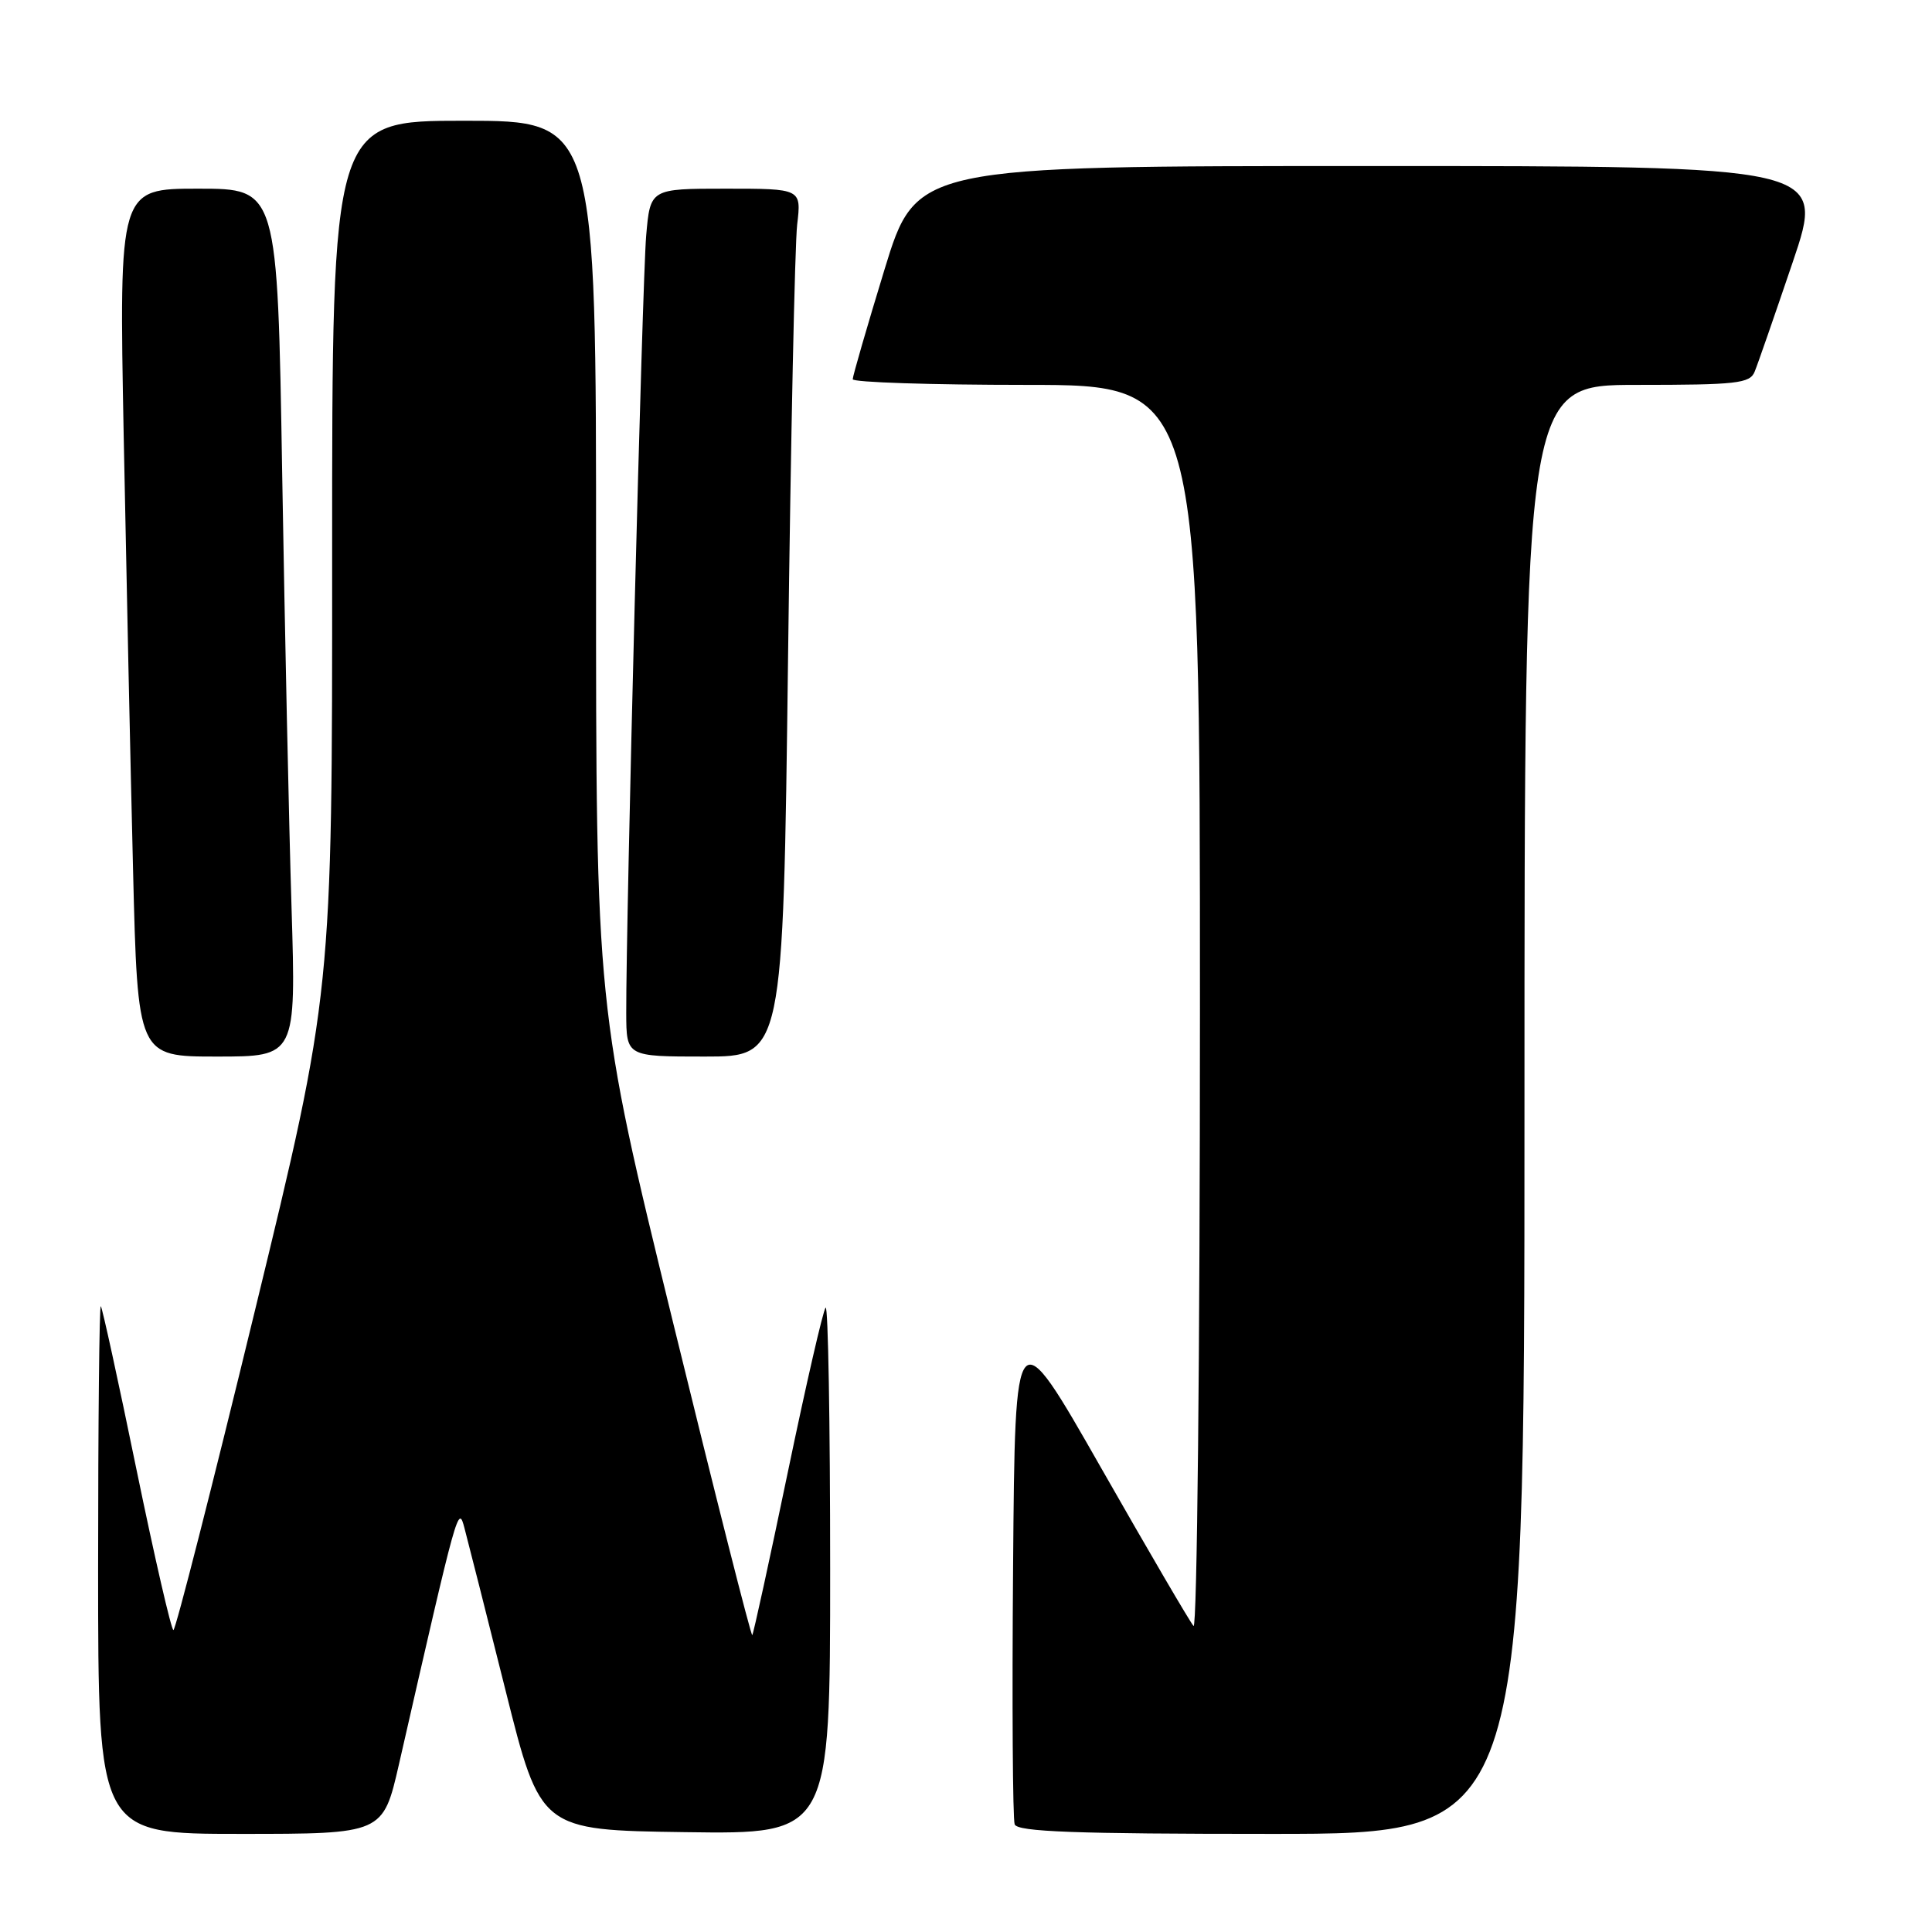 <?xml version="1.0" encoding="UTF-8" standalone="no"?>
<!DOCTYPE svg PUBLIC "-//W3C//DTD SVG 1.1//EN" "http://www.w3.org/Graphics/SVG/1.1/DTD/svg11.dtd" >
<svg xmlns="http://www.w3.org/2000/svg" xmlns:xlink="http://www.w3.org/1999/xlink" version="1.1" viewBox="0 0 256 256">
 <g >
 <path fill="currentColor"
d=" M 52.87 233.75 C 60.71 199.41 60.72 199.37 61.55 202.50 C 61.99 204.15 64.44 213.82 66.99 224.00 C 71.62 242.50 71.62 242.50 90.81 242.77 C 110.00 243.04 110.00 243.04 110.00 207.85 C 110.00 188.50 109.73 172.94 109.40 173.27 C 109.07 173.60 106.81 183.43 104.38 195.12 C 101.95 206.81 99.83 216.50 99.68 216.66 C 99.52 216.82 94.79 198.17 89.18 175.22 C 78.97 133.50 78.97 133.50 78.98 74.75 C 79.00 16.00 79.00 16.00 61.50 16.00 C 44.00 16.00 44.00 16.00 44.01 73.75 C 44.03 131.50 44.03 131.50 33.76 173.74 C 28.12 196.97 23.27 215.98 22.98 215.99 C 22.70 215.99 20.50 206.44 18.09 194.75 C 15.69 183.06 13.56 173.31 13.36 173.08 C 13.16 172.85 13.00 188.49 13.00 207.83 C 13.00 243.00 13.00 243.00 31.88 243.00 C 50.75 243.00 50.75 243.00 52.87 233.75 Z  M 202.00 147.00 C 202.00 51.00 202.00 51.00 216.89 51.00 C 230.14 51.00 231.87 50.81 232.50 49.25 C 232.90 48.29 235.16 41.76 237.54 34.75 C 241.86 22.00 241.86 22.00 181.63 22.00 C 121.40 22.00 121.40 22.00 117.19 35.75 C 114.88 43.31 112.99 49.84 112.99 50.25 C 113.00 50.66 123.35 51.00 136.00 51.00 C 159.00 51.00 159.00 51.00 159.00 133.70 C 159.00 179.19 158.62 215.97 158.15 215.45 C 157.68 214.93 152.17 205.50 145.90 194.50 C 134.50 174.50 134.50 174.50 134.24 207.49 C 134.09 225.64 134.19 241.05 134.45 241.74 C 134.83 242.72 142.46 243.00 168.47 243.00 C 202.00 243.00 202.00 243.00 202.00 147.00 Z  M 38.63 120.25 C 38.29 109.39 37.74 83.51 37.39 62.75 C 36.77 25.00 36.77 25.00 26.27 25.00 C 15.77 25.00 15.77 25.00 16.39 57.75 C 16.74 75.76 17.29 101.64 17.63 115.25 C 18.24 140.00 18.24 140.00 28.73 140.00 C 39.23 140.00 39.23 140.00 38.63 120.25 Z  M 104.42 87.25 C 104.78 58.24 105.32 32.36 105.63 29.75 C 106.19 25.00 106.19 25.00 96.17 25.00 C 86.16 25.00 86.16 25.00 85.62 31.25 C 85.11 37.15 82.94 121.91 82.98 134.25 C 83.00 140.00 83.00 140.00 93.38 140.00 C 103.76 140.00 103.76 140.00 104.42 87.25 Z "/>
</g>
</svg>